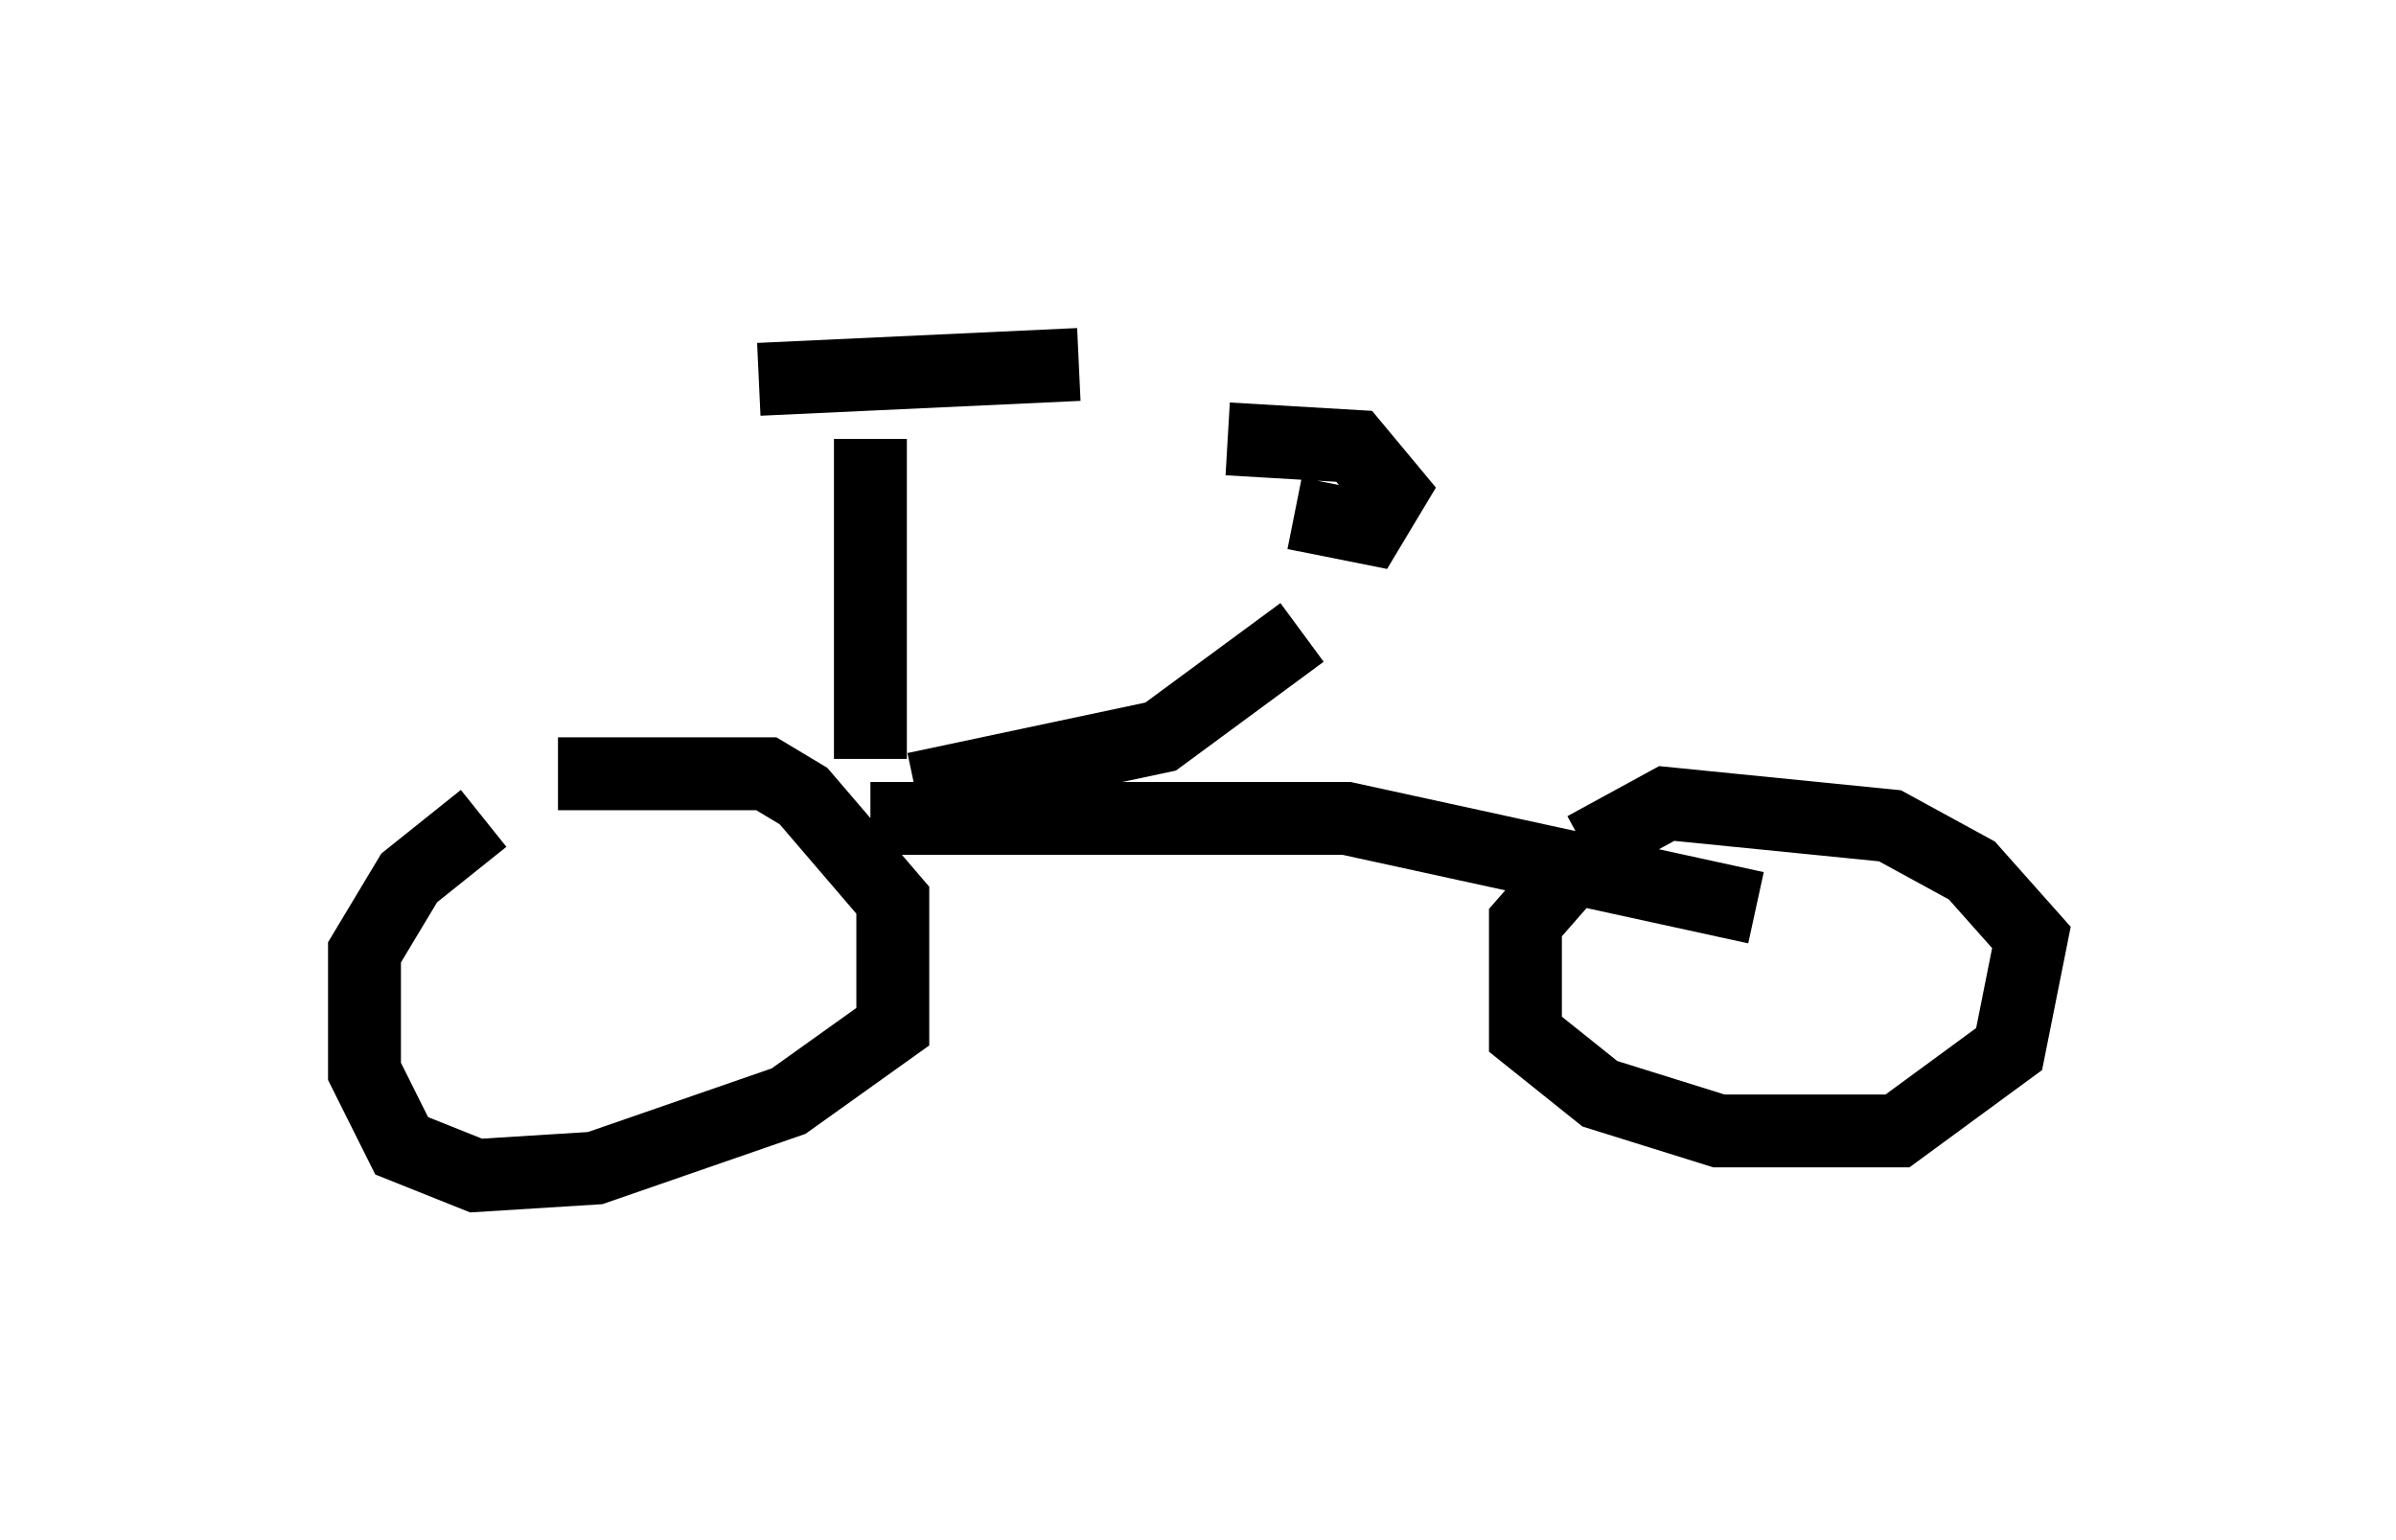 <?xml version="1.0" encoding="utf-8" ?>
<svg baseProfile="full" height="21.127" version="1.1" width="32.867" xmlns="http://www.w3.org/2000/svg" xmlns:ev="http://www.w3.org/2001/xml-events" xmlns:xlink="http://www.w3.org/1999/xlink"><defs /><rect fill="white" height="21.127" width="32.867" x="0" y="0" /><path d="M8.369, 11.227 m-1.735, 0.0 l-1.021, 0.817 -0.613, 1.021 l0.0, 1.633 0.51, 1.021 l1.021, 0.408 1.633, -0.102 l2.654, -0.919 1.429, -1.021 l0.0, -1.735 -1.225, -1.429 l-0.51, -0.306 -2.858, 0.0 m13.986, 1.225 l-0.715, 0.817 0.0, 1.531 l1.021, 0.817 1.633, 0.51 l2.45, 0.0 1.531, -1.123 l0.306, -1.531 -0.817, -0.919 l-1.123, -0.613 -3.063, -0.306 l-1.123, 0.613 m-9.8, -0.408 l6.533, 0.0 5.615, 1.225 m-11.536, -1.633 l3.369, -0.715 1.94, -1.429 m-5.921, 1.735 l0.0, -4.39 m-1.531, -0.817 l4.39, -0.204 m2.96, 2.042 l1.021, 0.204 0.306, -0.51 l-0.51, -0.613 -1.735, -0.102 " fill="none" stroke="black" stroke-width="1" /></svg>